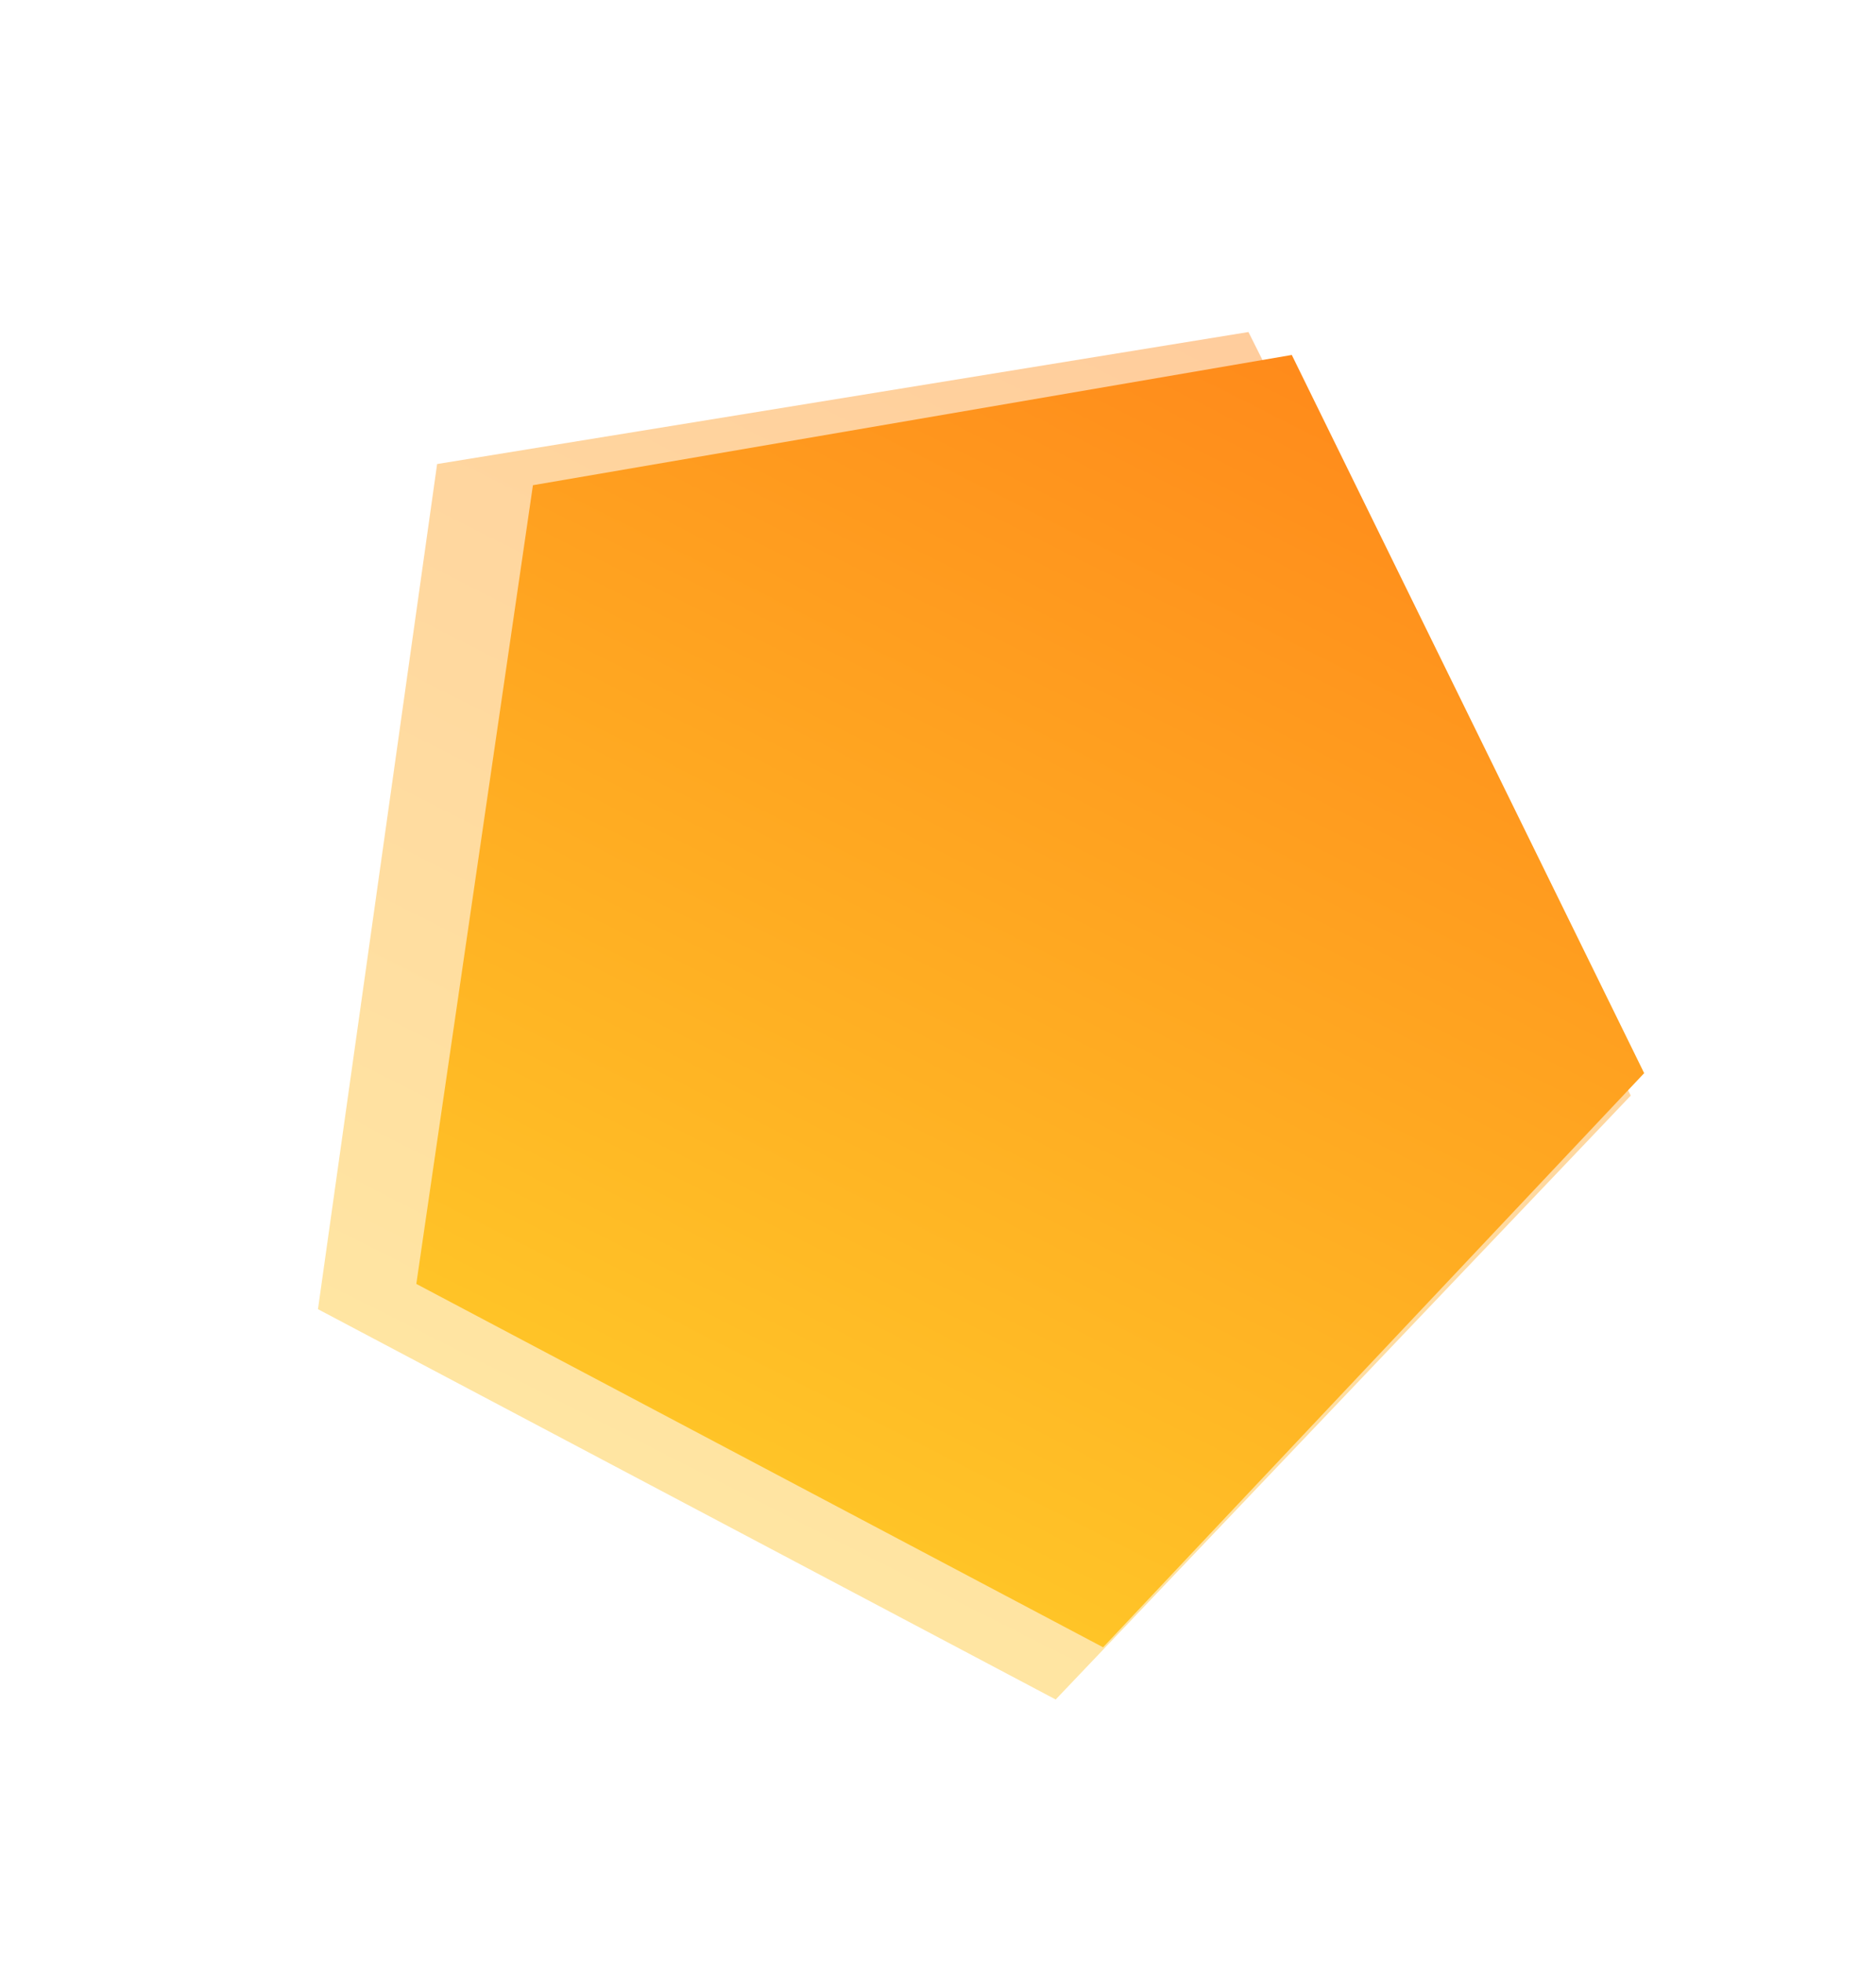 <svg width="870" height="910" viewBox="0 0 870 910" fill="none" xmlns="http://www.w3.org/2000/svg">
<g filter="url(#filter0_f_1_2094)">
<path d="M578.978 154.002L202.713 215.23L147.461 607.229L489.578 788.269L756.27 508.159L578.978 154.002Z" fill="url(#paint0_linear_1_2094)" fill-opacity="0.43"/>
</g>
<path d="M599.071 164.636L247.15 225.051L193.067 595.508L511.563 764.048L762.487 497.755L599.071 164.636Z" fill="url(#paint1_linear_1_2094)"/>
<defs>
<filter id="filter0_f_1_2094" x="47.461" y="54.002" width="808.809" height="834.267" filterUnits="userSpaceOnUse" color-interpolation-filters="sRGB">
<feFlood flood-opacity="0" result="BackgroundImageFix"/>
<feBlend mode="normal" in="SourceGraphic" in2="BackgroundImageFix" result="shape"/>
<feGaussianBlur stdDeviation="50" result="effect1_foregroundBlur_1_2094"/>
</filter>
<linearGradient id="paint0_linear_1_2094" x1="691.823" y1="2.969" x2="217.558" y2="945.583" gradientUnits="userSpaceOnUse">
<stop stop-color="#FF7917"/>
<stop offset="1" stop-color="#FFDD2D"/>
</linearGradient>
<linearGradient id="paint1_linear_1_2094" x1="705.449" y1="21.268" x2="256.455" y2="914.464" gradientUnits="userSpaceOnUse">
<stop stop-color="#FF7917"/>
<stop offset="1" stop-color="#FFDD2D"/>
</linearGradient>
</defs>
</svg>
